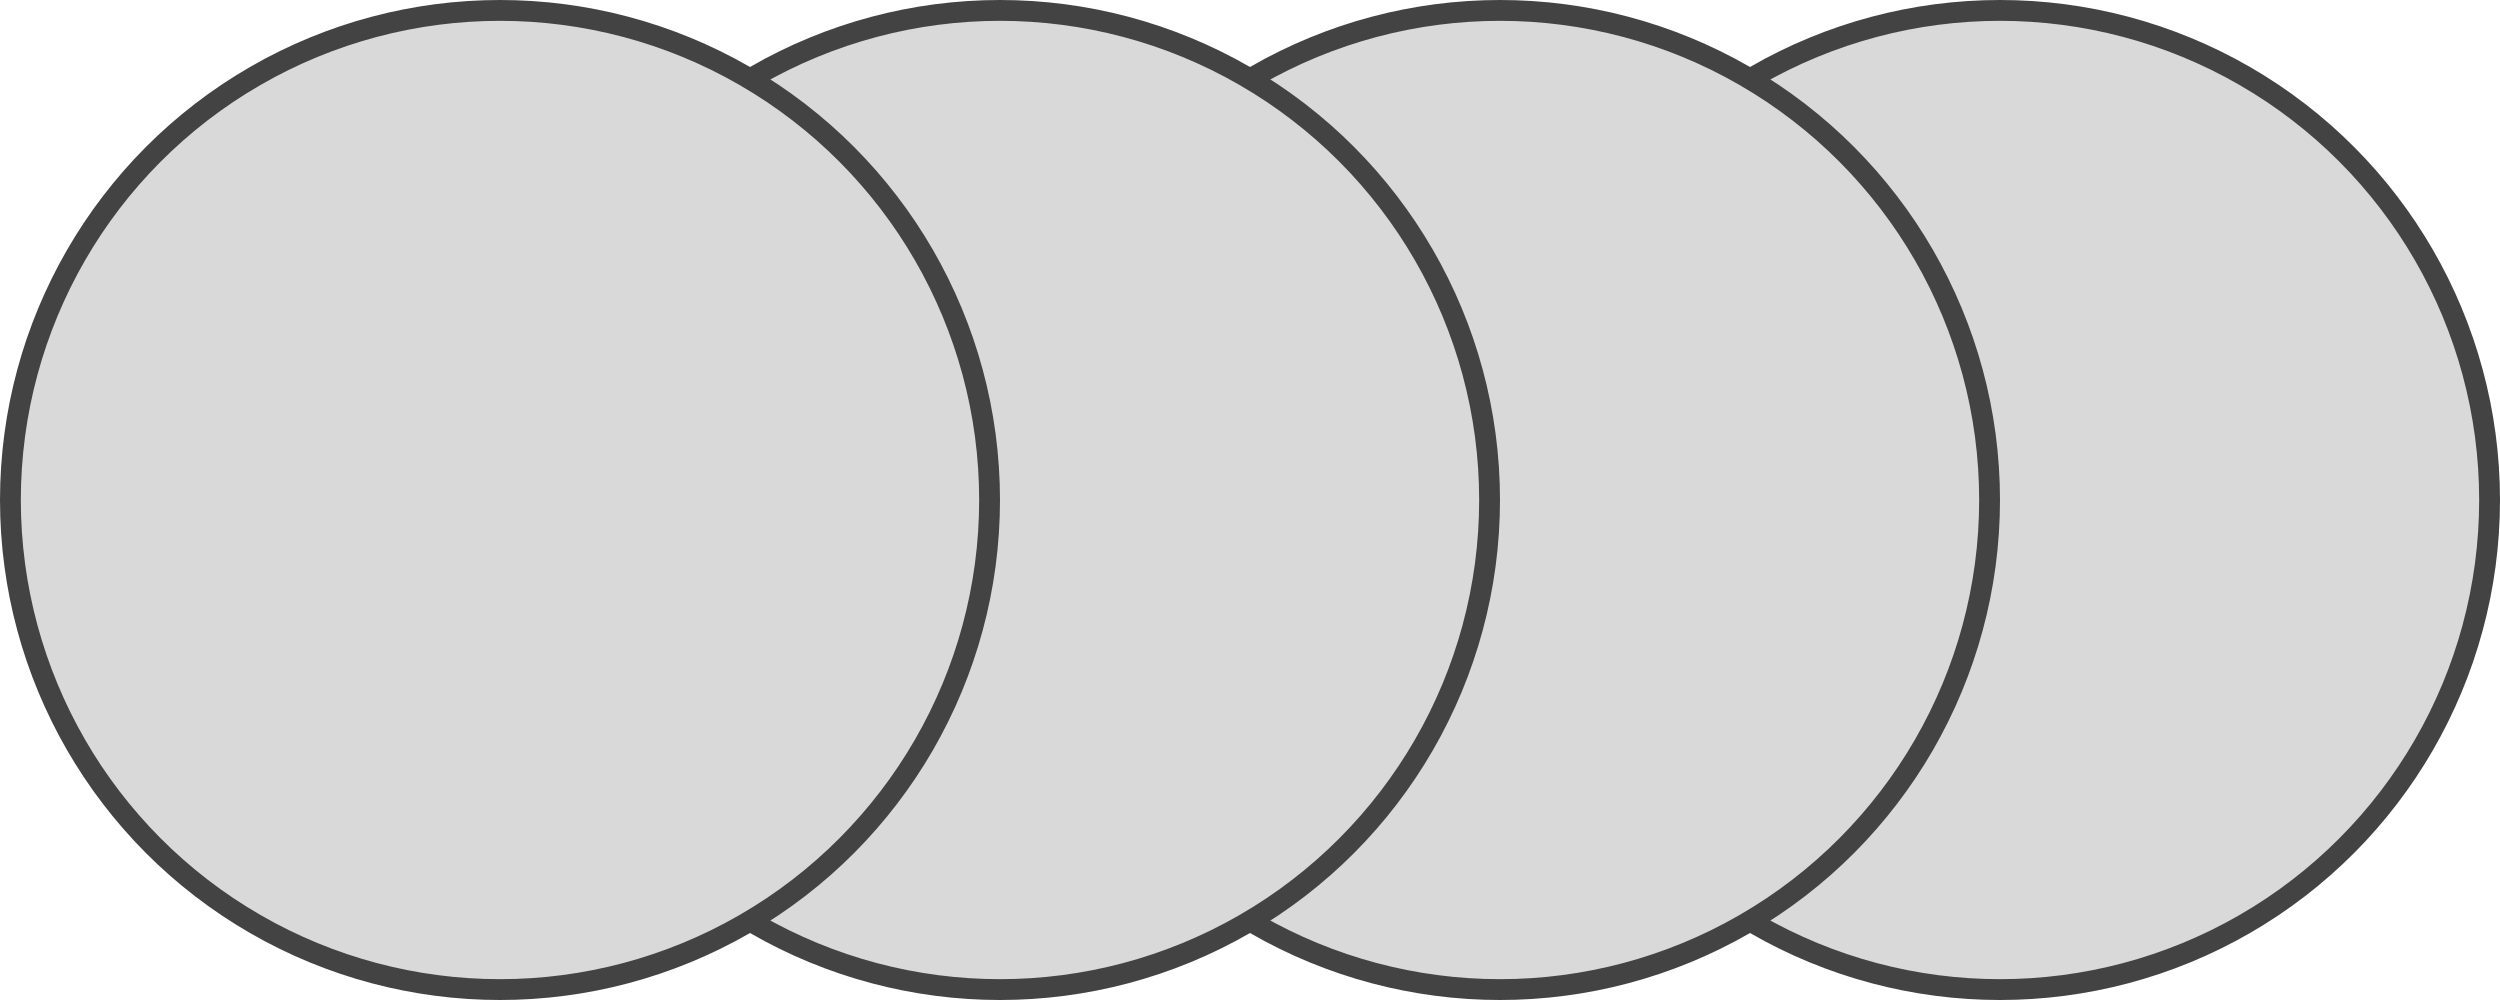 <svg width="60" height="24" viewBox="0 0 60 24" fill="none" xmlns="http://www.w3.org/2000/svg">
<circle cx="48" cy="12" r="11.75" fill="#D9D9D9" stroke="#434343" stroke-width="0.5"/>
<circle cx="36" cy="12" r="11.75" fill="#D9D9D9" stroke="#434343" stroke-width="0.5"/>
<circle cx="24" cy="12" r="11.75" fill="#D9D9D9" stroke="#434343" stroke-width="0.5"/>
<circle cx="12" cy="12" r="11.75" fill="#D9D9D9" stroke="#434343" stroke-width="0.5"/>
</svg>
